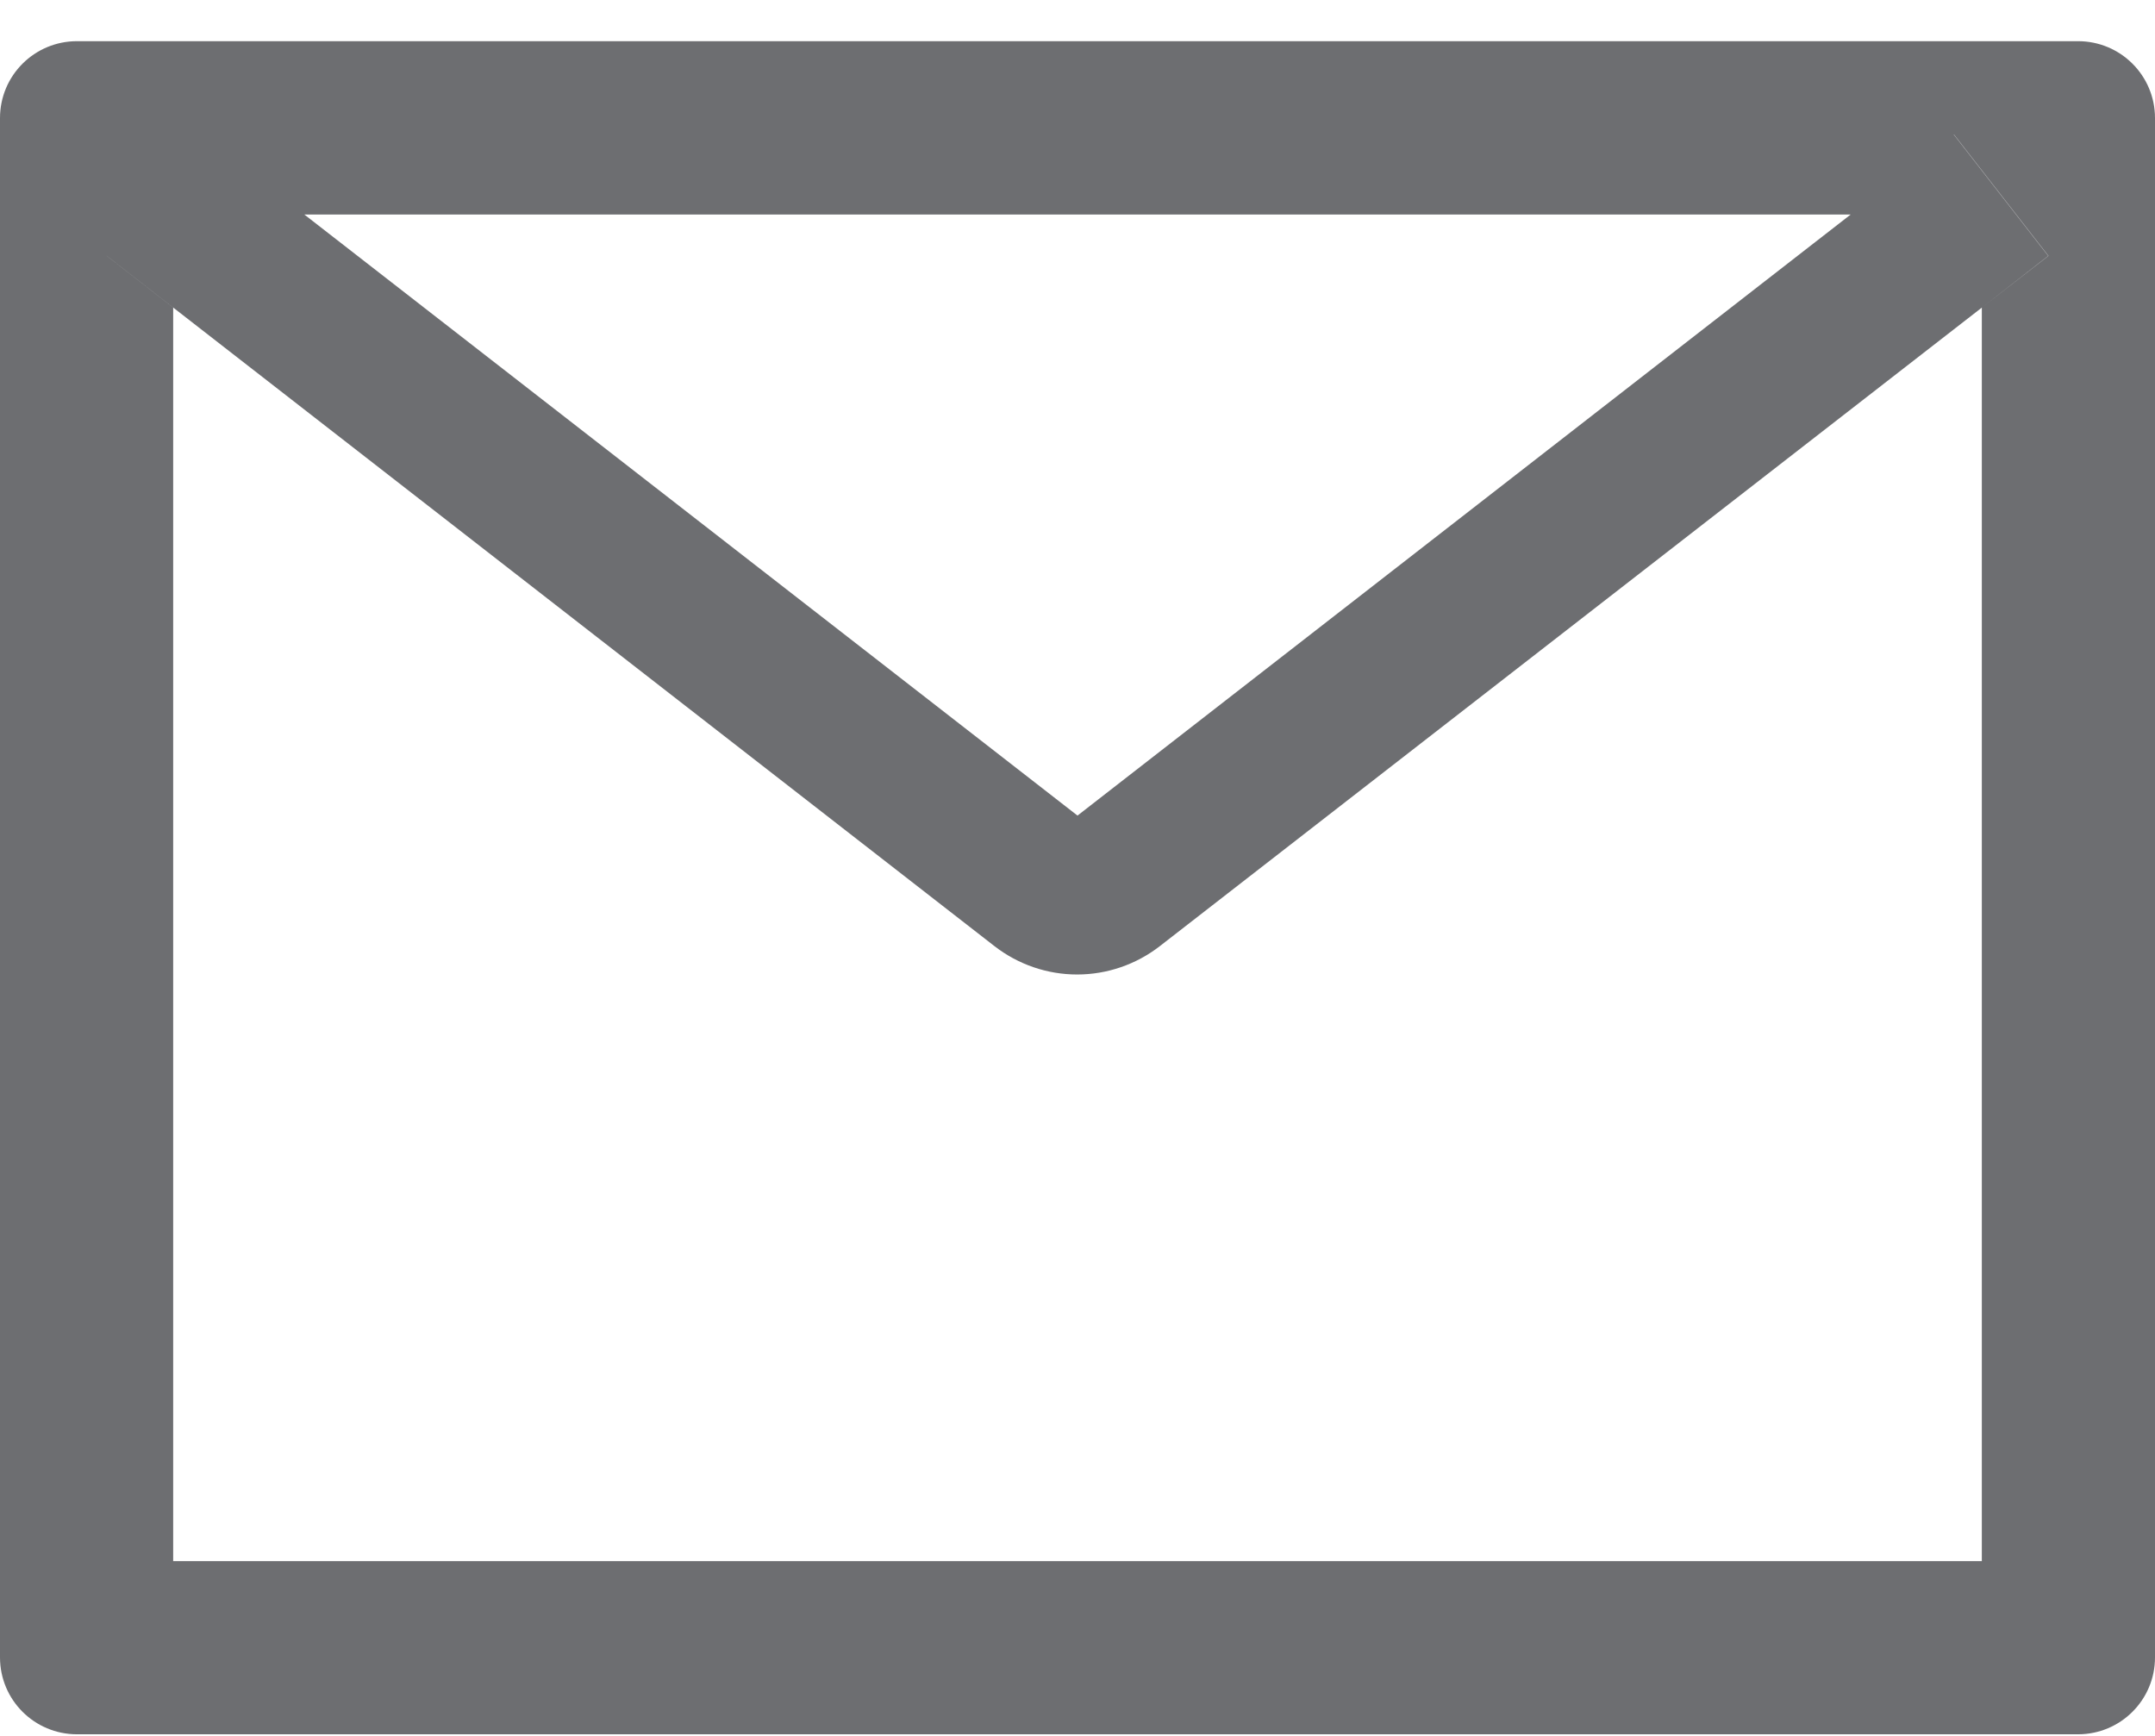<svg width="36" height="29" viewBox="0 0 36 29" fill="none" xmlns="http://www.w3.org/2000/svg">
<path d="M34.714 0.688H1.286C0.575 0.688 0 1.262 0 1.973V27.688C0 28.399 0.575 28.973 1.286 28.973H34.714C35.425 28.973 36 28.399 36 27.688V1.973C36 1.262 35.425 0.688 34.714 0.688ZM33.107 5.139V26.08H2.893V5.139L1.784 4.275L3.363 2.246L5.083 3.584H30.921L32.641 2.246L34.22 4.275L33.107 5.139ZM30.921 3.58L18 13.625L5.079 3.58L3.359 2.242L1.78 4.271L2.889 5.135L16.614 15.807C17.009 16.113 17.494 16.28 17.994 16.28C18.494 16.28 18.979 16.113 19.374 15.807L33.107 5.139L34.216 4.275L32.637 2.246L30.921 3.58Z" fill="#6D6E71"/>
</svg>
